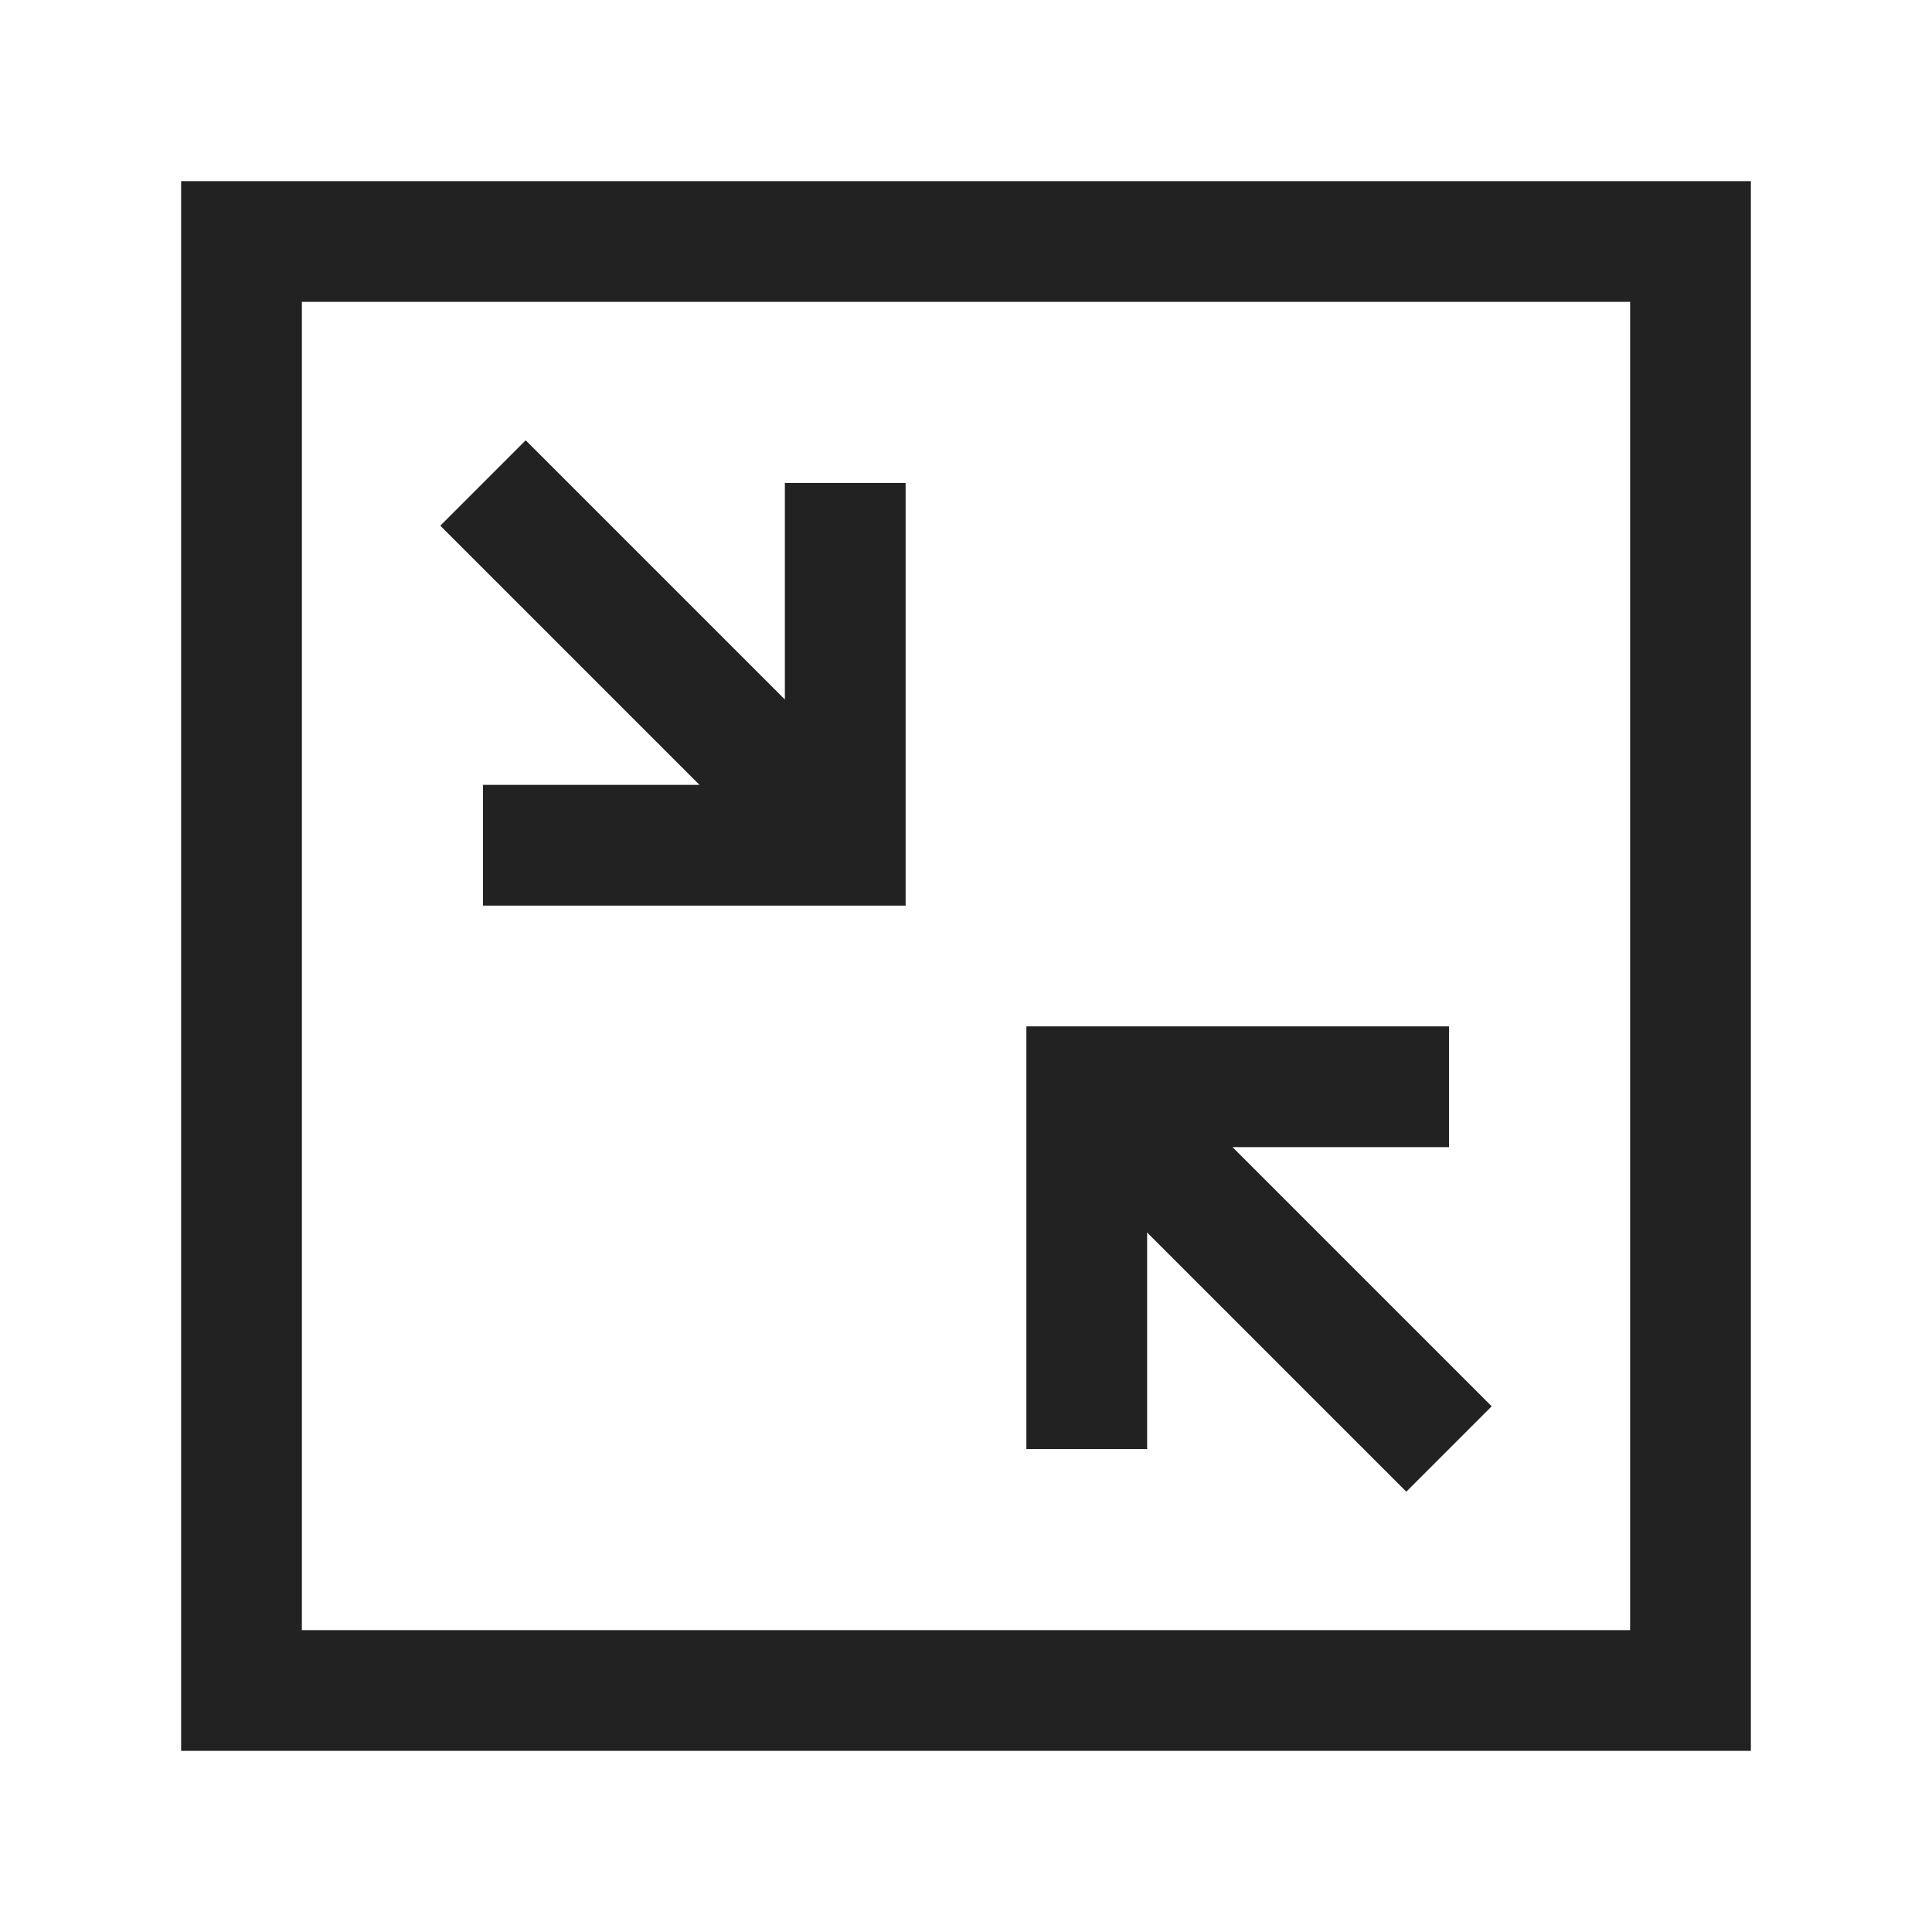 <svg xmlns="http://www.w3.org/2000/svg" viewBox="0 0 64 64" fill="none" stroke-width="4px" stroke="#222"><path d="M48 36H36v12"/><path d="M8 8h48v48H8zM36 36l12 12"/><path d="M16 28h12V16M28 28L16 16"/></svg>